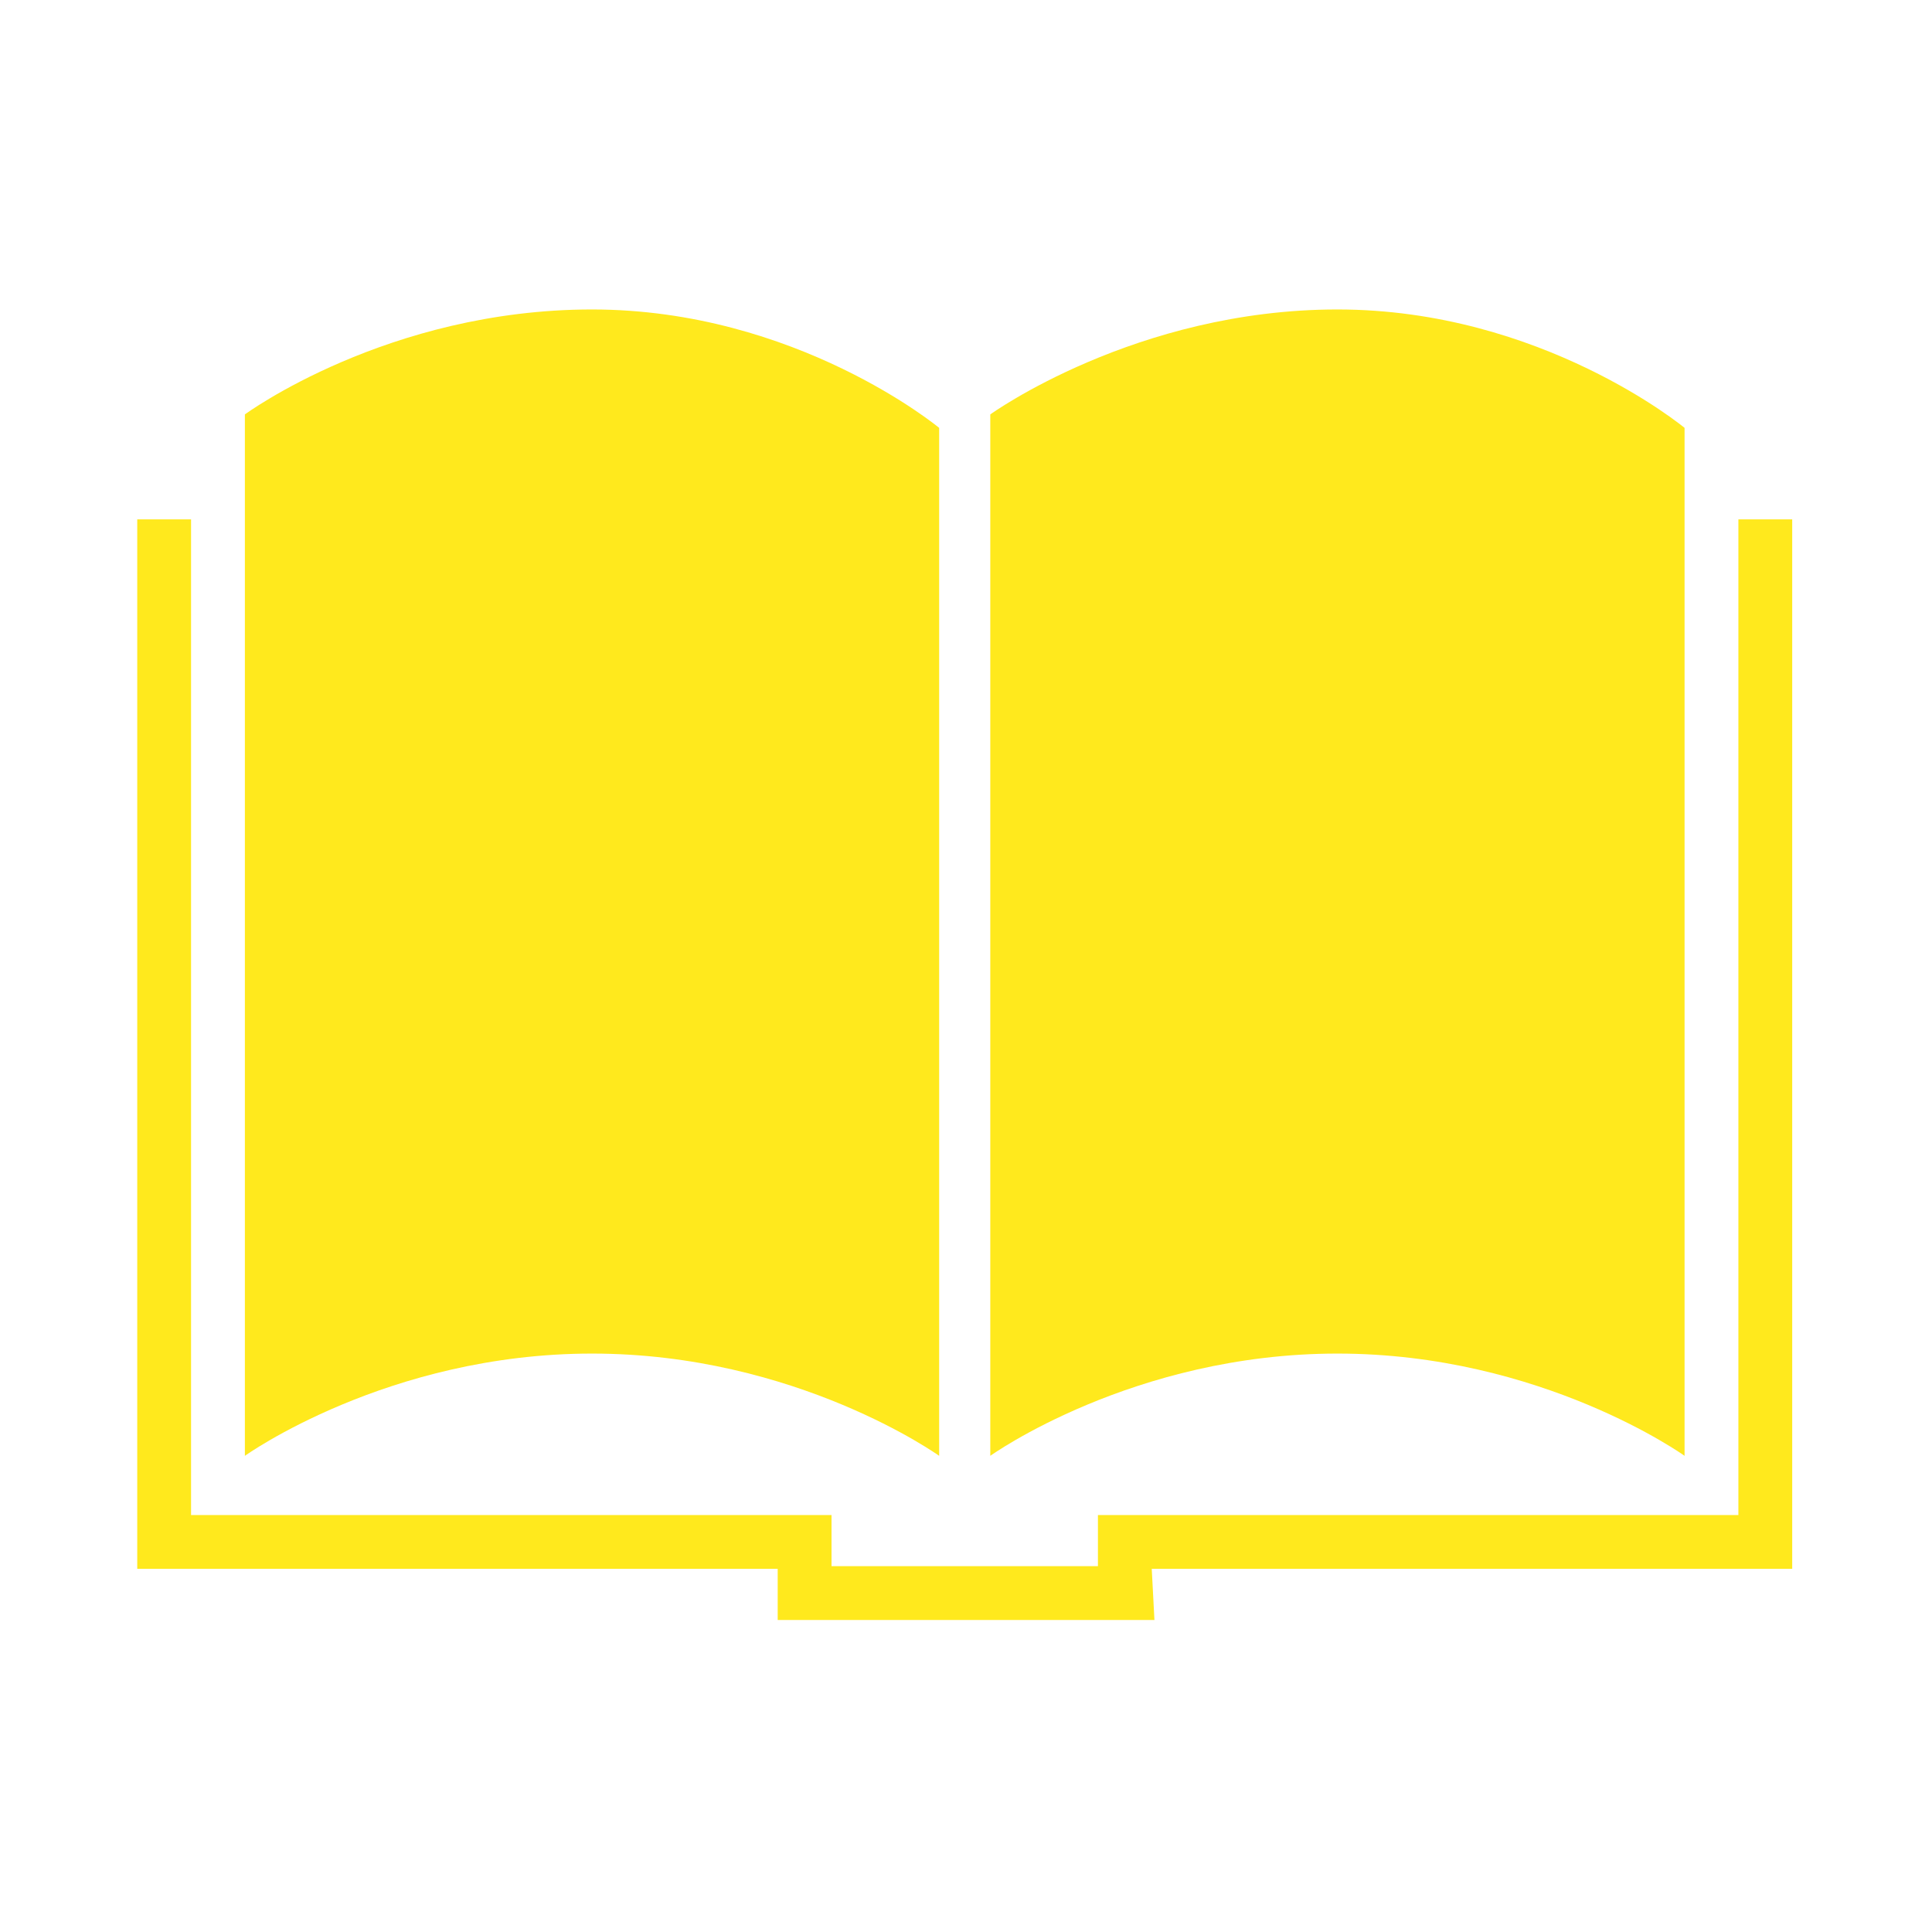 <?xml version="1.0" encoding="utf-8"?>
<!-- Generator: Adobe Illustrator 19.0.0, SVG Export Plug-In . SVG Version: 6.00 Build 0)  -->
<svg version="1.1" id="图层_1" xmlns="http://www.w3.org/2000/svg" xmlns:xlink="http://www.w3.org/1999/xlink" x="0px" y="0px"
	 viewBox="0 0 14 14" style="enable-background:new 0 0 14 14;" xml:space="preserve">
<style type="text/css">
	.ico_jiaoyufuchi_st0{fill:#FFE91D;}
</style>
<g id="XMLID_352_">
	<g id="XMLID_353_" transform="scale(0.195, 0.195)">
		<path id="XMLID_354_" class="ico_jiaoyufuchi_st0" d="M9.1,15.4v38.7c0,0,5.3-3.8,12.9-3.8c7.6,0,12.9,3.8,12.9,3.8V15.9c0,0-5.3-4.4-12.9-4.4
			C14.4,11.5,9.1,15.4,9.1,15.4z M36.8,15.4v38.7c0,0,5.3-3.8,12.9-3.8c7.6,0,12.9,3.8,12.9,3.8V15.9c0,0-5.3-4.4-12.9-4.4
			C42.2,11.5,36.8,15.4,36.8,15.4z M5.1,19.3h2v37h23.8v1.9h9.9v-1.9h23.8v-37h2v39H42.8l0.1,1.9h-14v-1.9H5.1V19.3z"/>
	</g>
</g>
</svg>
